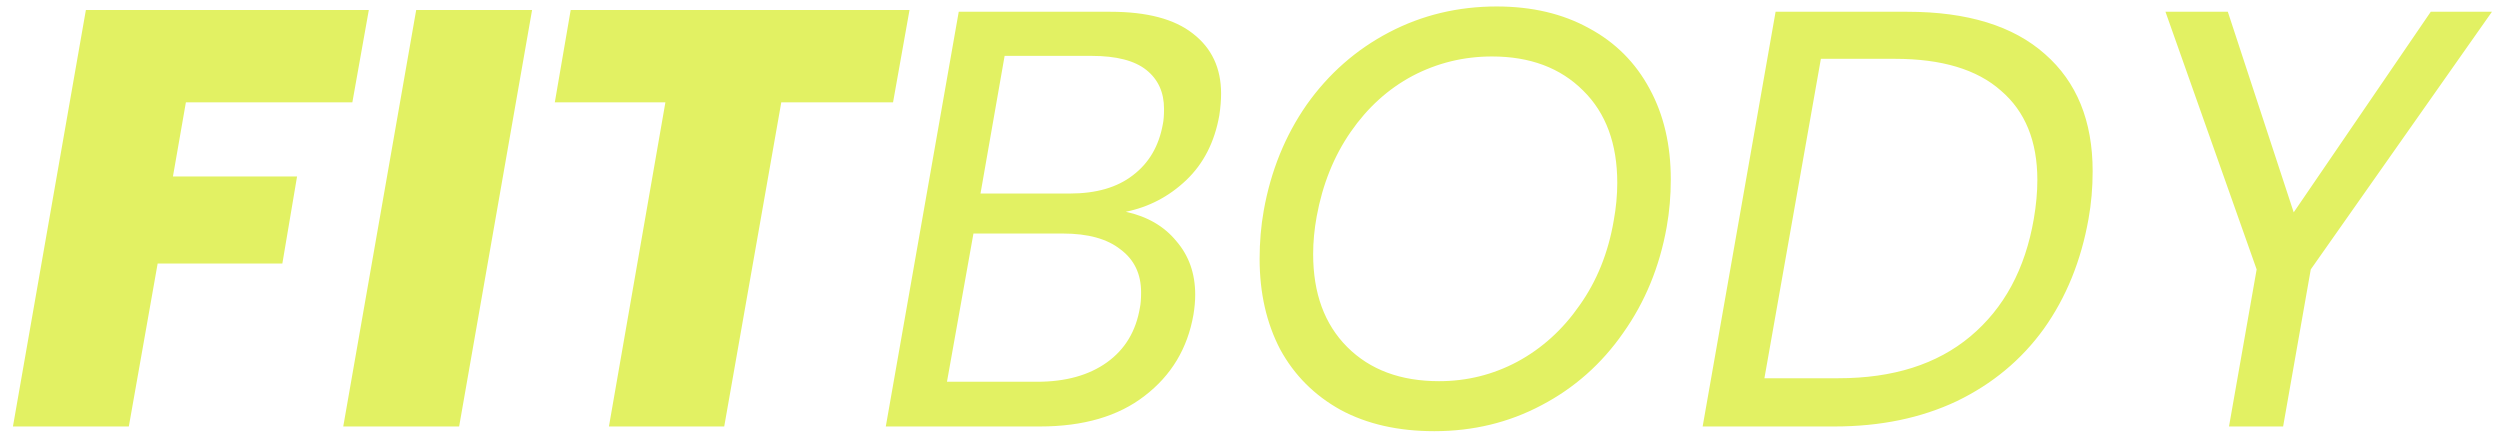 <svg width="170" height="30" viewBox="0 0 170 30" fill="none" xmlns="http://www.w3.org/2000/svg">
<path d="M25.08 0.68L23.96 6.96H12.64L11.76 12H20.2L19.2 17.92H10.72L8.76 29H0.88L5.84 0.68H25.08ZM36.181 0.68L31.221 29H23.341L28.301 0.68H36.181ZM61.847 0.68L60.727 6.96H53.127L49.247 29H41.407L45.247 6.96H37.727L38.807 0.68H61.847ZM82.914 7.84C82.594 9.653 81.847 11.12 80.674 12.24C79.5 13.36 78.127 14.08 76.554 14.4C78.02 14.72 79.167 15.387 79.994 16.4C80.847 17.387 81.274 18.6 81.274 20.04C81.274 20.467 81.234 20.92 81.154 21.4C80.754 23.693 79.647 25.533 77.834 26.92C76.047 28.307 73.674 29 70.714 29H60.234L65.194 0.8H75.514C77.994 0.8 79.86 1.293 81.114 2.28C82.394 3.267 83.034 4.627 83.034 6.36C83.034 6.813 82.994 7.307 82.914 7.84ZM79.074 8.44C79.127 8.2 79.154 7.853 79.154 7.4C79.154 6.28 78.754 5.4 77.954 4.76C77.154 4.12 75.914 3.8 74.234 3.8H68.314L66.674 13.16H72.754C74.54 13.16 75.967 12.747 77.034 11.92C78.127 11.093 78.807 9.933 79.074 8.44ZM77.514 20.92C77.567 20.68 77.594 20.333 77.594 19.88C77.594 18.627 77.127 17.653 76.194 16.96C75.287 16.24 73.98 15.88 72.274 15.88H66.194L64.394 25.96H70.514C72.46 25.96 74.047 25.52 75.274 24.64C76.5 23.76 77.247 22.52 77.514 20.92ZM101.774 0.44C104.174 0.44 106.268 0.933 108.054 1.92C109.841 2.88 111.214 4.253 112.174 6.04C113.134 7.8 113.614 9.853 113.614 12.2C113.614 13.32 113.521 14.4 113.334 15.44C112.854 18.133 111.868 20.533 110.374 22.64C108.908 24.747 107.054 26.387 104.814 27.56C102.601 28.733 100.174 29.32 97.534 29.32C95.081 29.32 92.961 28.84 91.174 27.88C89.388 26.893 88.014 25.52 87.054 23.76C86.121 21.973 85.654 19.92 85.654 17.6C85.654 16.453 85.748 15.36 85.934 14.32C86.414 11.627 87.388 9.227 88.854 7.12C90.347 5.013 92.214 3.373 94.454 2.2C96.694 1.027 99.134 0.44 101.774 0.44ZM101.454 3.84C99.534 3.84 97.734 4.28 96.054 5.16C94.401 6.04 93.001 7.307 91.854 8.96C90.707 10.613 89.934 12.533 89.534 14.72C89.374 15.6 89.294 16.453 89.294 17.28C89.294 19.947 90.067 22.053 91.614 23.6C93.161 25.147 95.241 25.92 97.854 25.92C99.748 25.92 101.521 25.48 103.174 24.6C104.854 23.693 106.268 22.413 107.414 20.76C108.588 19.107 109.361 17.187 109.734 15C109.894 14.12 109.974 13.267 109.974 12.44C109.974 9.773 109.201 7.68 107.654 6.16C106.108 4.613 104.041 3.84 101.454 3.84ZM142.02 14.88C141.514 17.733 140.5 20.227 138.98 22.36C137.46 24.467 135.487 26.107 133.06 27.28C130.634 28.427 127.86 29 124.74 29H115.78L120.74 0.8H129.7C133.78 0.8 136.9 1.76 139.06 3.68C141.22 5.573 142.3 8.227 142.3 11.64C142.3 12.76 142.207 13.84 142.02 14.88ZM125.02 25.72C128.727 25.72 131.714 24.773 133.98 22.88C136.274 20.96 137.714 18.293 138.3 14.88C138.46 13.947 138.54 13.067 138.54 12.24C138.54 9.6 137.714 7.573 136.06 6.16C134.434 4.72 132.034 4 128.86 4H123.82L119.98 25.72H125.02ZM169.452 0.8L157.132 18.32L155.252 29H151.572L153.452 18.32L147.252 0.8H151.492L155.972 14.44L165.292 0.8H169.452Z" fill="#E2F163"/>
</svg>
